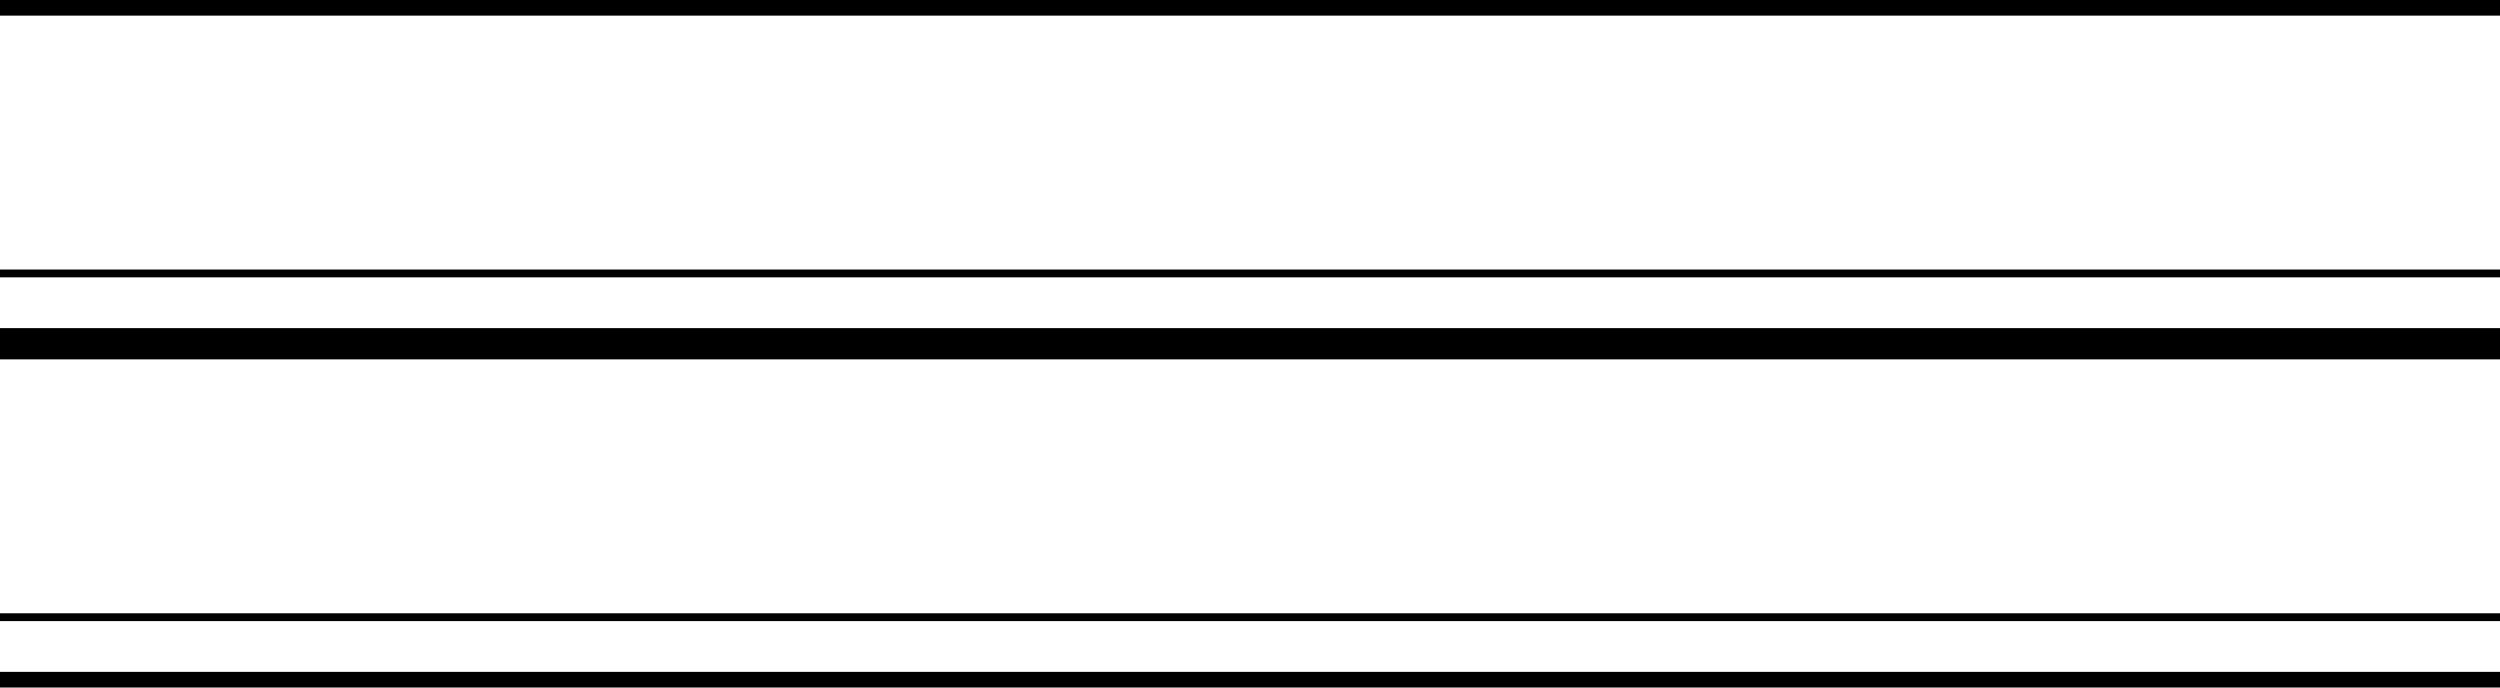 <svg xmlns="http://www.w3.org/2000/svg" xmlns:xlink="http://www.w3.org/1999/xlink" version="1.1" width="480" height="132" viewBox="0,0,480,132"><g><g data-paper-data="{&quot;isPaintingLayer&quot;:true}" fill-rule="nonzero" stroke-linecap="butt" stroke-linejoin="round" stroke-miterlimit="10" stroke-dasharray="" stroke-dashoffset="0" style="mix-blend-mode: normal"><path d="M 0 3 L 0 0 L 480 0 L 480 3 Z " stroke-width="0.529" fill="#000000" stroke="none"/><path d="M 480 63 L 480 69 L 0 69 L 0 63 Z " stroke-width="2" fill="#000000" stroke="none"/><path d="M 0 53.25 L 0 51.75 L 480 51.75 L 480 53.25 Z " stroke-width="0.529" fill="#000000" stroke="none"/><path d="M 0 132 L 0 129 L 480 129 L 480 132 Z " stroke-width="0.529" fill="#000000" stroke="none"/><path d="M 0 119.25 L 0 117.75 L 480 117.75 L 480 119.25 Z " stroke-width="0.529" fill="#000000" stroke="none"/></g></g></svg>